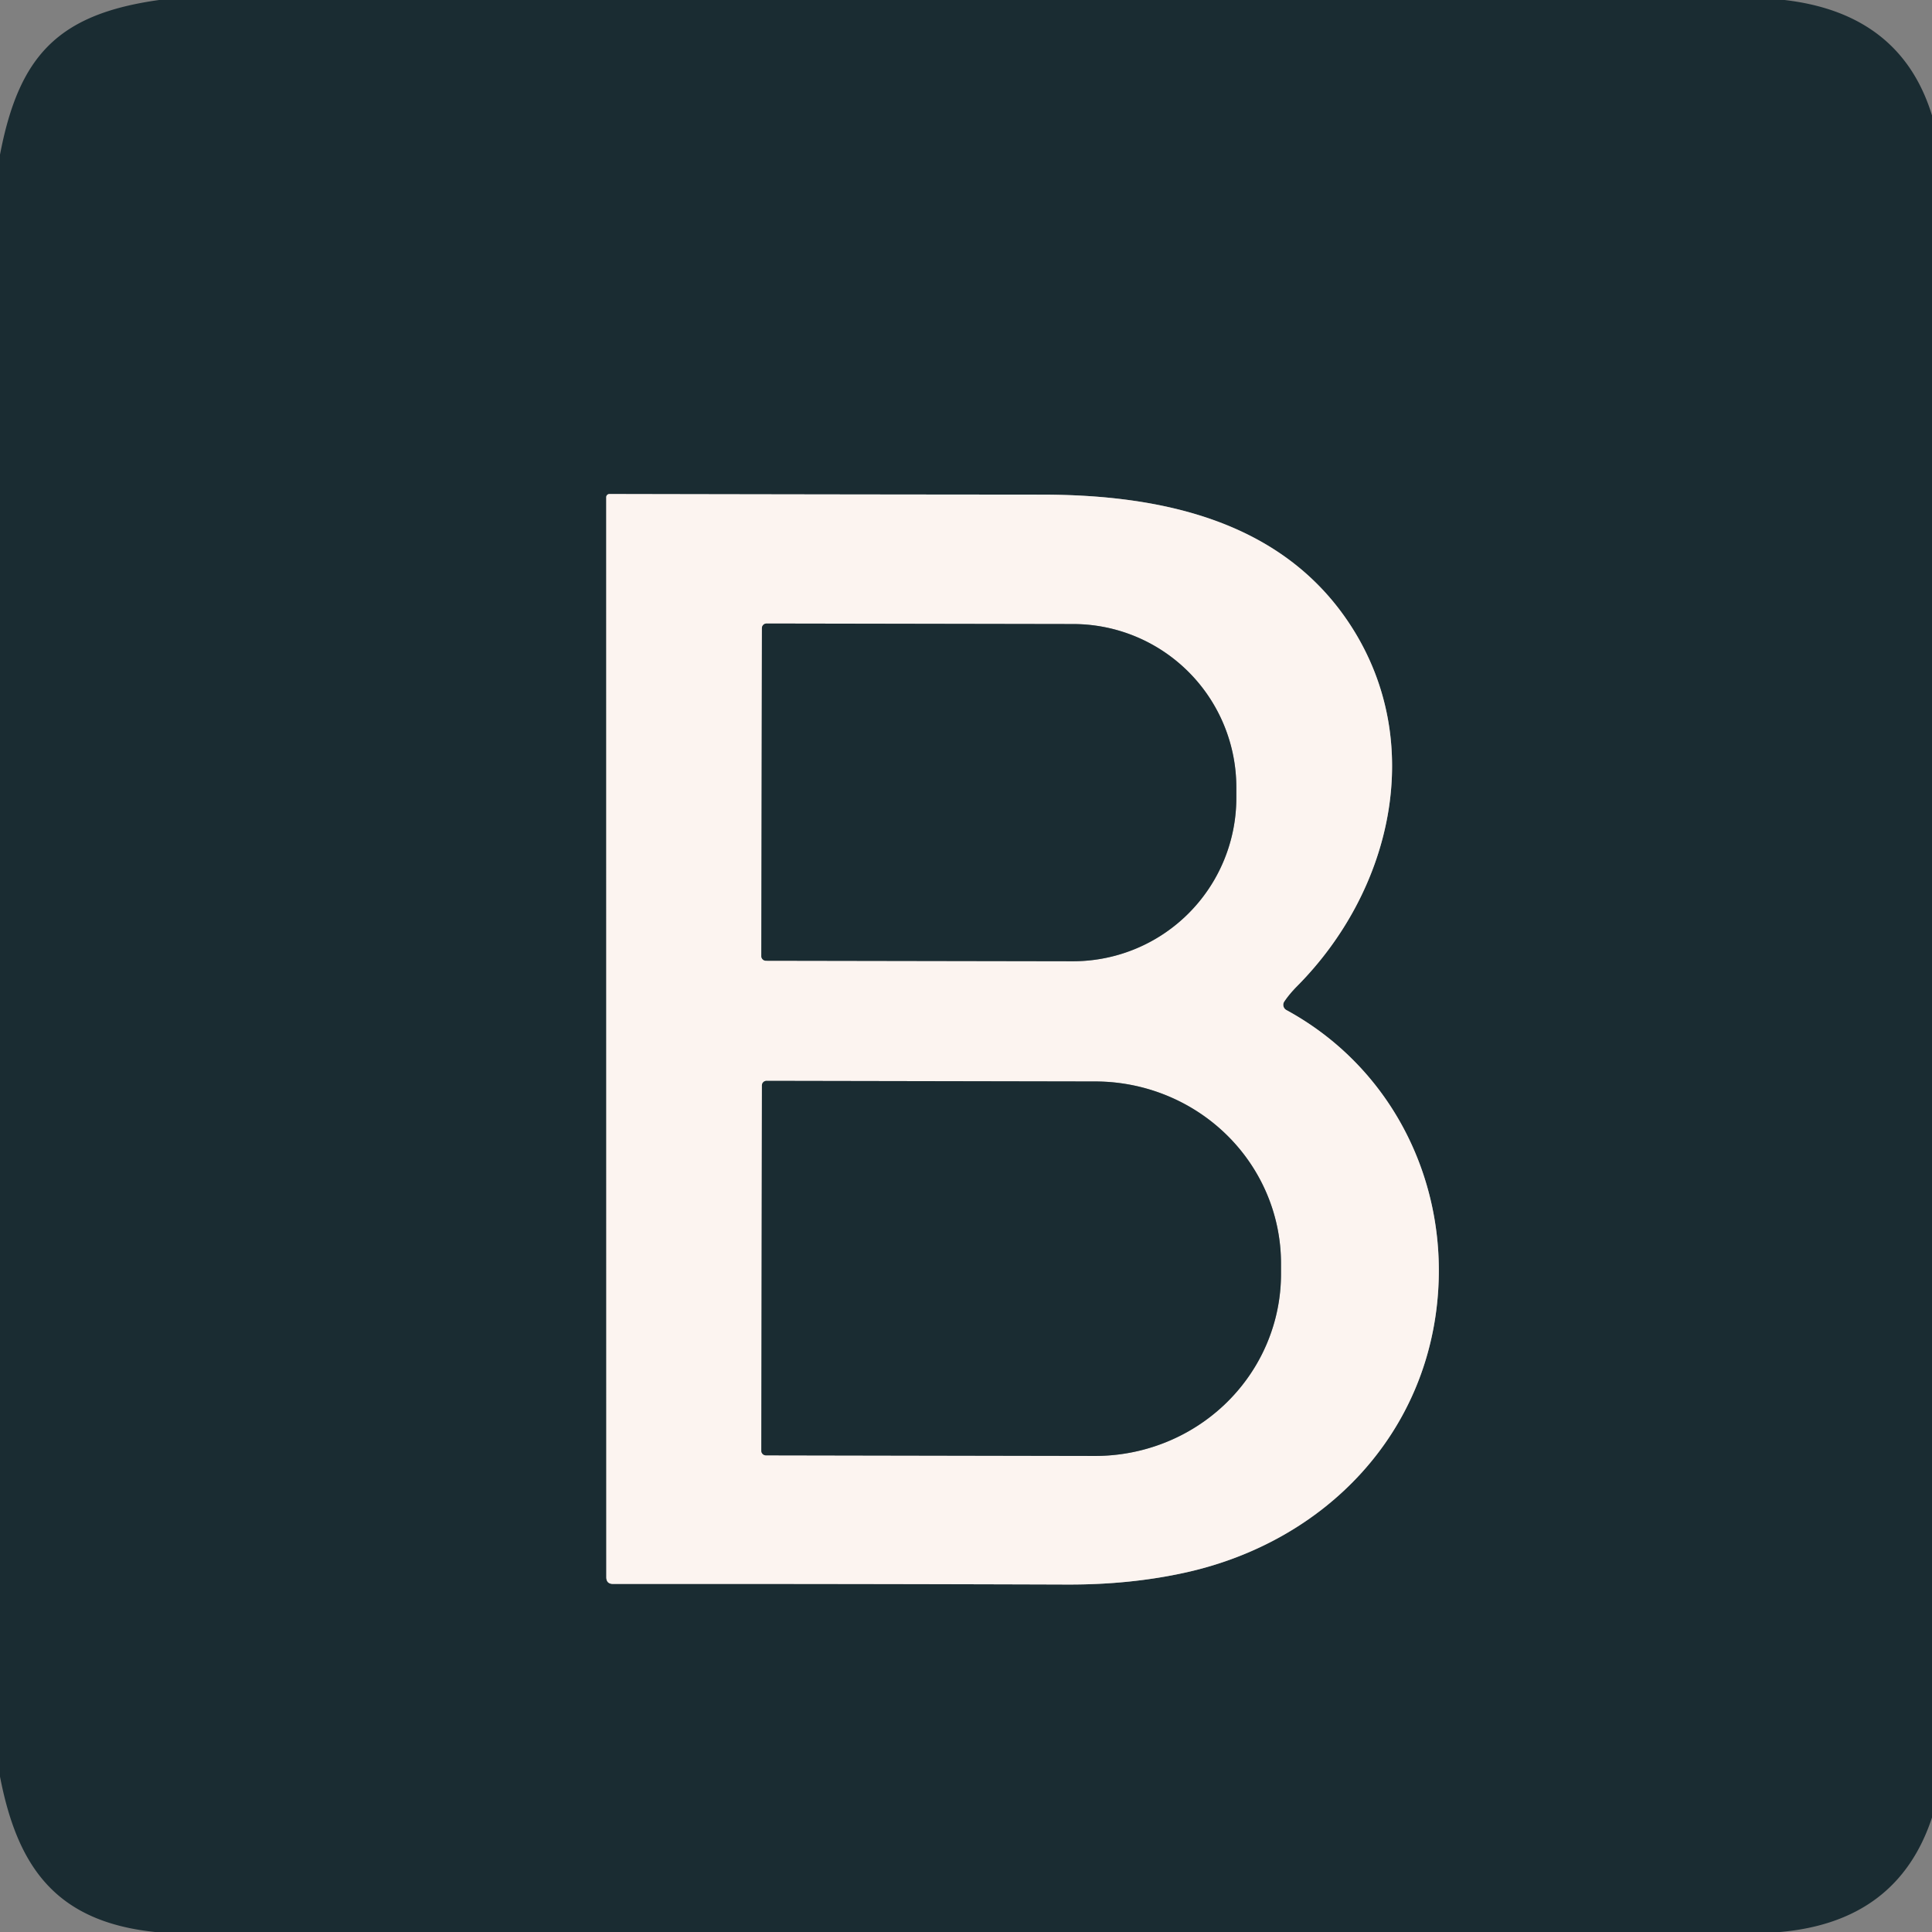 <?xml version="1.0" encoding="UTF-8" standalone="no"?>
<!DOCTYPE svg PUBLIC "-//W3C//DTD SVG 1.1//EN" "http://www.w3.org/Graphics/SVG/1.1/DTD/svg11.dtd">
<svg xmlns="http://www.w3.org/2000/svg" version="1.1" viewBox="0.00 0.00 256.00 256.00">
<rect x="0.00" y="0.00" width="256.00" height="256.00" fill="#808080" stroke="none"/>
<g stroke-width="2.00" fill="none" stroke-linecap="butt">
<path stroke="#8b9091" vector-effect="non-scaling-stroke" d="
  M 170.18 132.70
  Q 170.85 131.70 171.89 130.65
  C 184.35 118.10 189.01 98.58 179.10 83.08
  C 169.99 68.83 153.60 65.55 138.00 65.54
  Q 109.30 65.52 80.75 65.46
  A 0.42 0.42 0.0 0 0 80.33 65.88
  L 80.34 208.98
  Q 80.34 209.88 81.23 209.88
  Q 111.13 209.86 141.50 209.96
  Q 149.84 209.98 157.13 208.36
  C 175.68 204.24 189.37 189.89 190.57 170.97
  C 191.54 155.81 184.08 141.26 170.46 133.84
  A 0.79 0.78 31.5 0 1 170.18 132.70"
/>
<path stroke="#8b9091" vector-effect="non-scaling-stroke" d="
  M 100.96 83.24
  L 100.88 126.68
  A 0.62 0.62 0.0 0 0 101.50 127.30
  L 142.14 127.37
  A 21.64 21.64 0.0 0 0 163.82 105.76
  L 163.82 104.36
  A 21.64 21.64 0.0 0 0 142.22 82.69
  L 101.58 82.62
  A 0.62 0.62 0.0 0 0 100.96 83.24"
/>
<path stroke="#8b9091" vector-effect="non-scaling-stroke" d="
  M 100.96 143.83
  L 100.88 192.23
  A 0.61 0.61 0.0 0 0 101.49 192.84
  L 145.06 192.92
  A 24.64 24.11 0.1 0 0 169.74 168.85
  L 169.74 167.45
  A 24.64 24.11 0.1 0 0 145.14 143.30
  L 101.57 143.22
  A 0.61 0.61 0.0 0 0 100.96 143.83"
/>
</g>
<path fill="#1a2c32" d="
  M 21.08 0.00
  L 236.46 0.00
  Q 251.85 1.79 256.00 15.29
  L 256.00 240.83
  Q 251.45 254.63 235.88 256.00
  L 20.55 256.00
  C 7.27 254.62 2.29 247.23 0.00 235.41
  L 0.00 20.49
  C 2.51 7.41 7.64 1.88 21.08 0.00
  Z
  M 170.18 132.70
  Q 170.85 131.70 171.89 130.65
  C 184.35 118.10 189.01 98.58 179.10 83.08
  C 169.99 68.83 153.60 65.55 138.00 65.54
  Q 109.30 65.52 80.75 65.46
  A 0.42 0.42 0.0 0 0 80.33 65.88
  L 80.34 208.98
  Q 80.34 209.88 81.23 209.88
  Q 111.13 209.86 141.50 209.96
  Q 149.84 209.98 157.13 208.36
  C 175.68 204.24 189.37 189.89 190.57 170.97
  C 191.54 155.81 184.08 141.26 170.46 133.84
  A 0.79 0.78 31.5 0 1 170.18 132.70
  Z"
/>
<path fill="#fcf4f0" d="
  M 170.18 132.70
  A 0.79 0.78 31.5 0 0 170.46 133.84
  C 184.08 141.26 191.54 155.81 190.57 170.97
  C 189.37 189.89 175.68 204.24 157.13 208.36
  Q 149.84 209.98 141.50 209.96
  Q 111.13 209.86 81.23 209.88
  Q 80.34 209.88 80.34 208.98
  L 80.33 65.88
  A 0.42 0.42 0.0 0 1 80.75 65.46
  Q 109.30 65.52 138.00 65.54
  C 153.60 65.55 169.99 68.83 179.10 83.08
  C 189.01 98.58 184.35 118.10 171.89 130.65
  Q 170.85 131.70 170.18 132.70
  Z
  M 100.96 83.24
  L 100.88 126.68
  A 0.62 0.62 0.0 0 0 101.50 127.30
  L 142.14 127.37
  A 21.64 21.64 0.0 0 0 163.82 105.76
  L 163.82 104.36
  A 21.64 21.64 0.0 0 0 142.22 82.69
  L 101.58 82.62
  A 0.62 0.62 0.0 0 0 100.96 83.24
  Z
  M 100.96 143.83
  L 100.88 192.23
  A 0.61 0.61 0.0 0 0 101.49 192.84
  L 145.06 192.92
  A 24.64 24.11 0.1 0 0 169.74 168.85
  L 169.74 167.45
  A 24.64 24.11 0.1 0 0 145.14 143.30
  L 101.57 143.22
  A 0.61 0.61 0.0 0 0 100.96 143.83
  Z"
/>
<path fill="#1a2c32" d="
  M 100.96 83.24
  A 0.62 0.62 0.0 0 1 101.58 82.62
  L 142.22 82.69
  A 21.64 21.64 0.0 0 1 163.82 104.36
  L 163.82 105.76
  A 21.64 21.64 0.0 0 1 142.14 127.37
  L 101.50 127.30
  A 0.62 0.62 0.0 0 1 100.88 126.68
  L 100.96 83.24
  Z"
/>
<path fill="#1a2c32" d="
  M 100.96 143.83
  A 0.61 0.61 0.0 0 1 101.57 143.22
  L 145.14 143.30
  A 24.64 24.11 0.1 0 1 169.74 167.45
  L 169.74 168.85
  A 24.64 24.11 0.1 0 1 145.06 192.92
  L 101.49 192.84
  A 0.61 0.61 0.0 0 1 100.88 192.23
  L 100.96 143.83
  Z"
/>
</svg>
